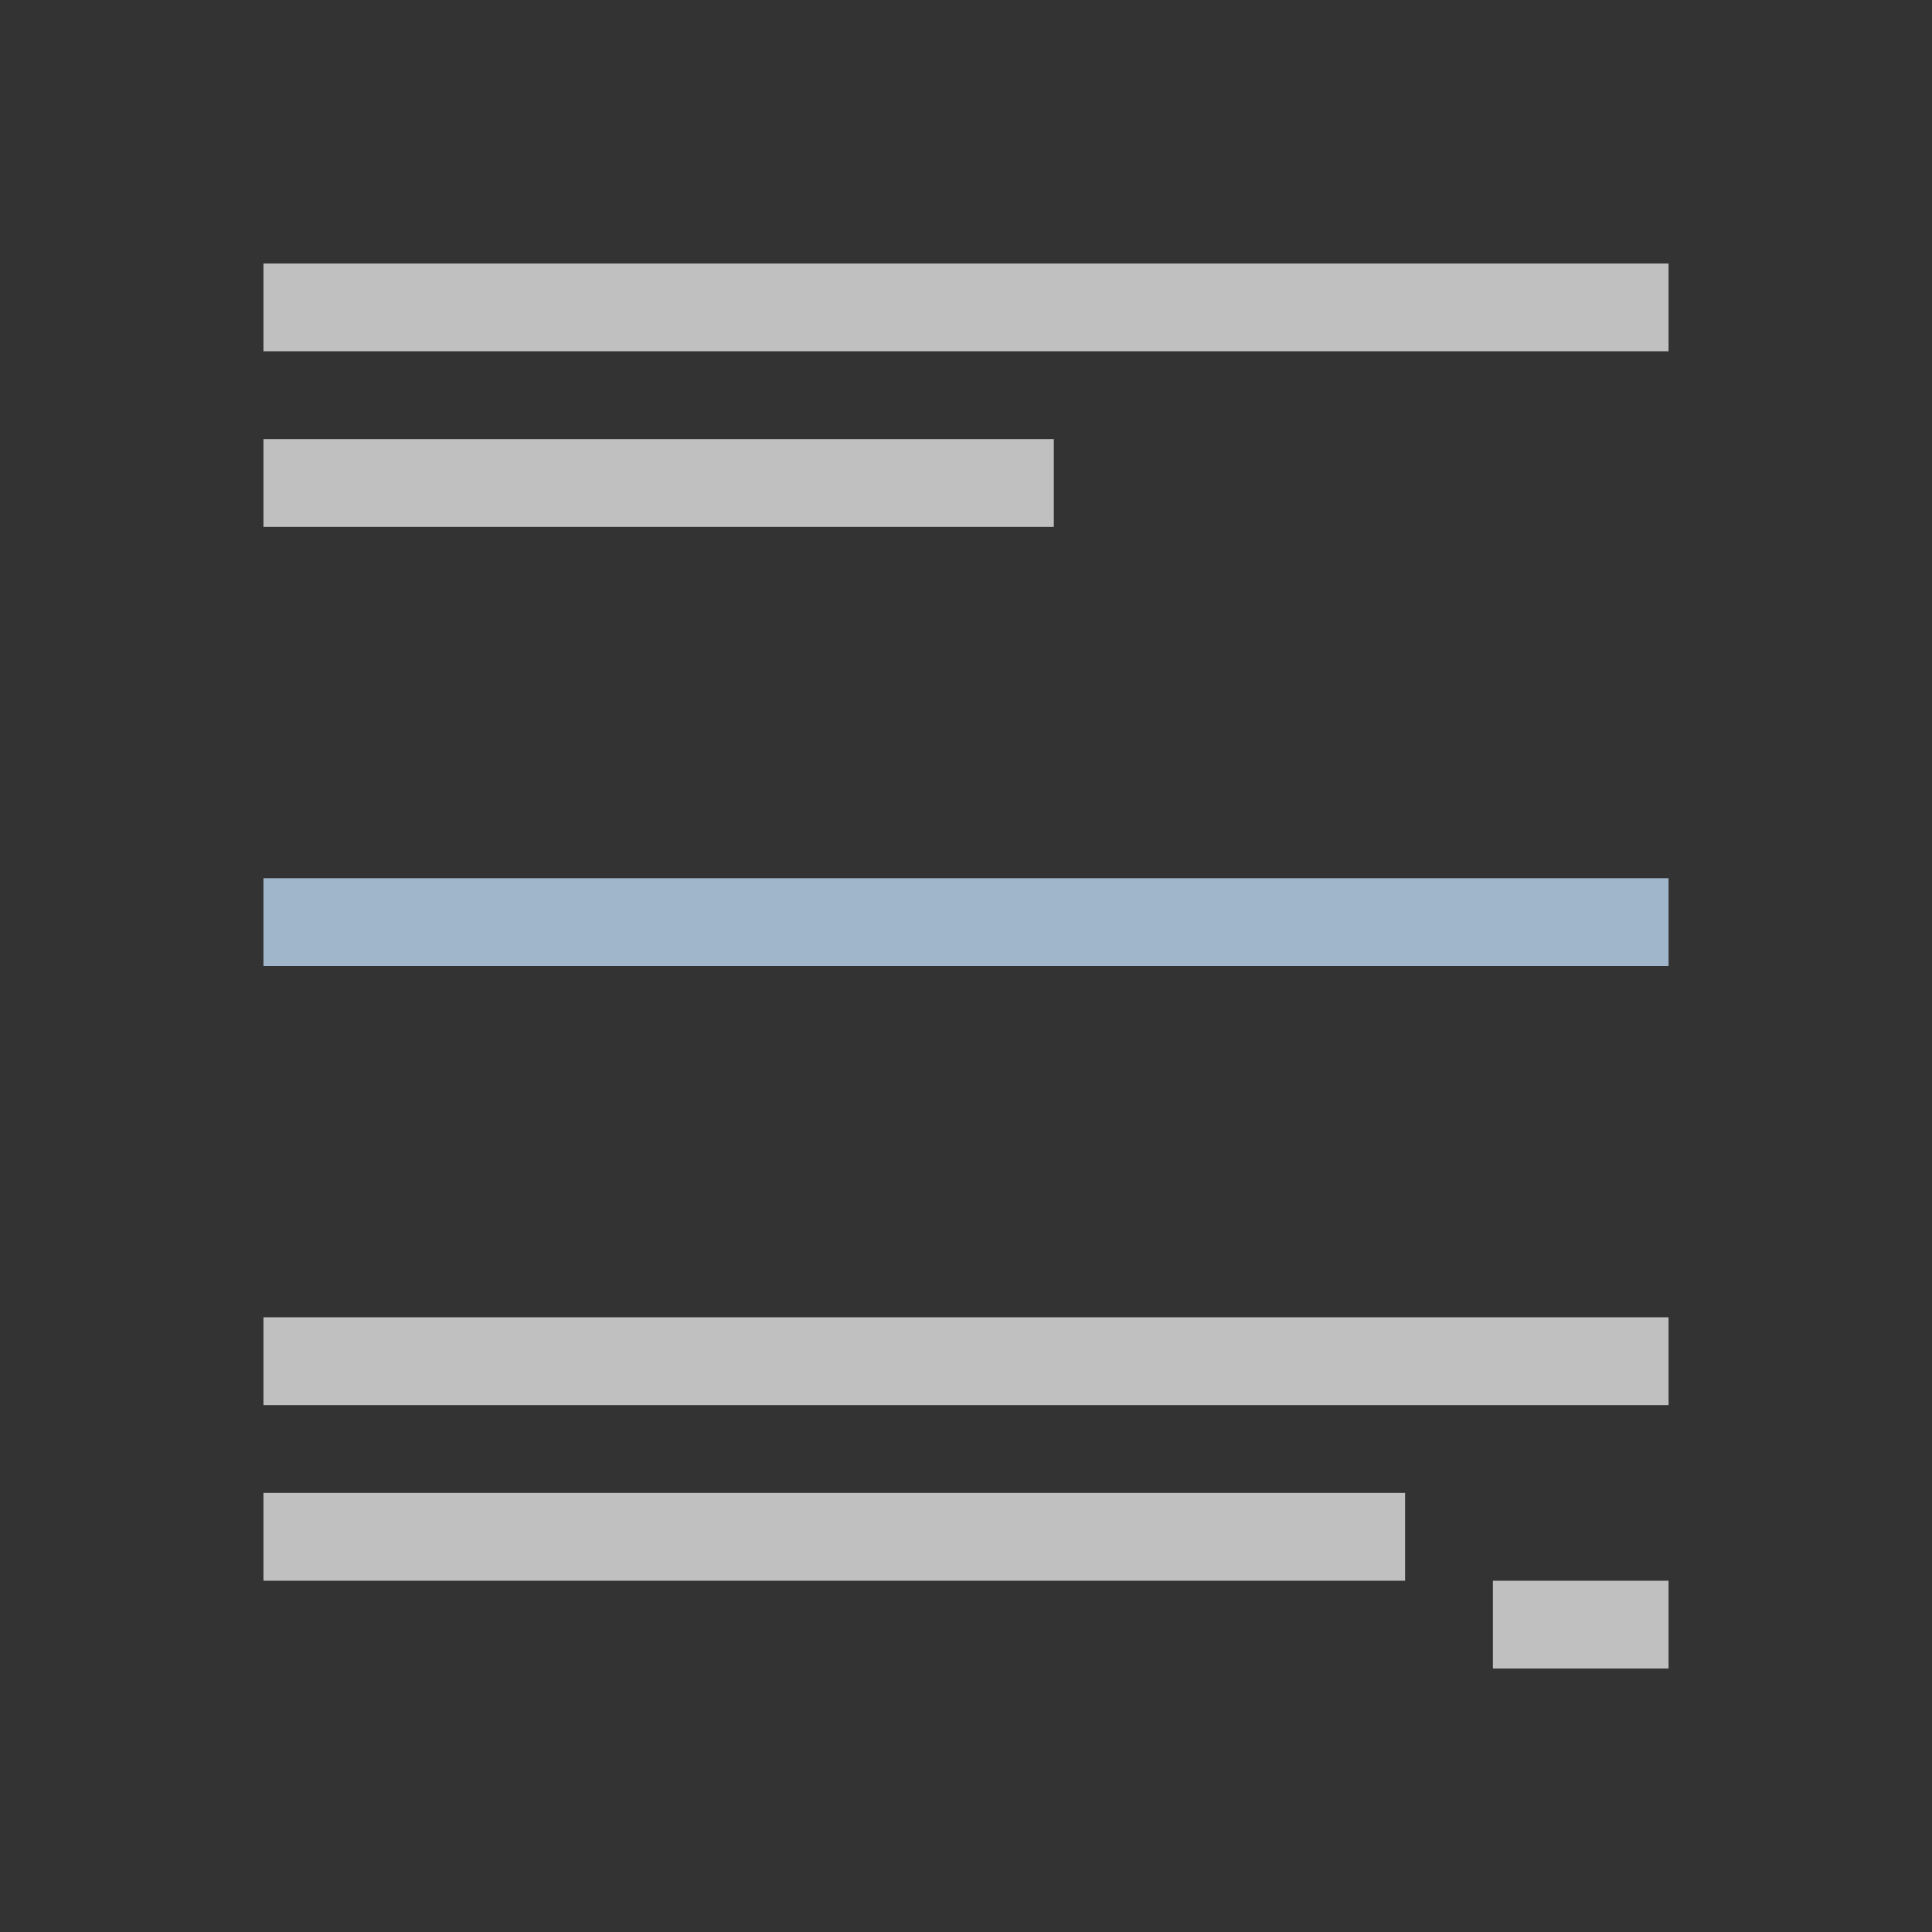 <svg xmlns="http://www.w3.org/2000/svg" viewBox="0 0 22 22">
    <rect x="0" y="0" width="22" height="22" fill="#333333" stroke="none"/>
    <path d="M3 3v1h16V3H3zm0 2v1h9V5H3zm0 10v1h16v-1H3zm0 2v1h13v-1H3zm14 1v1h2v-1h-2z" style="fill:currentColor;fill-opacity:1;stroke:none;color:#fdfdfd;opacity:.7"/>
    <path d="M3 10v1h16v-1H3z" style="fill:currentColor;fill-opacity:1;stroke:none;color:#a0b6cb"/>
</svg>
